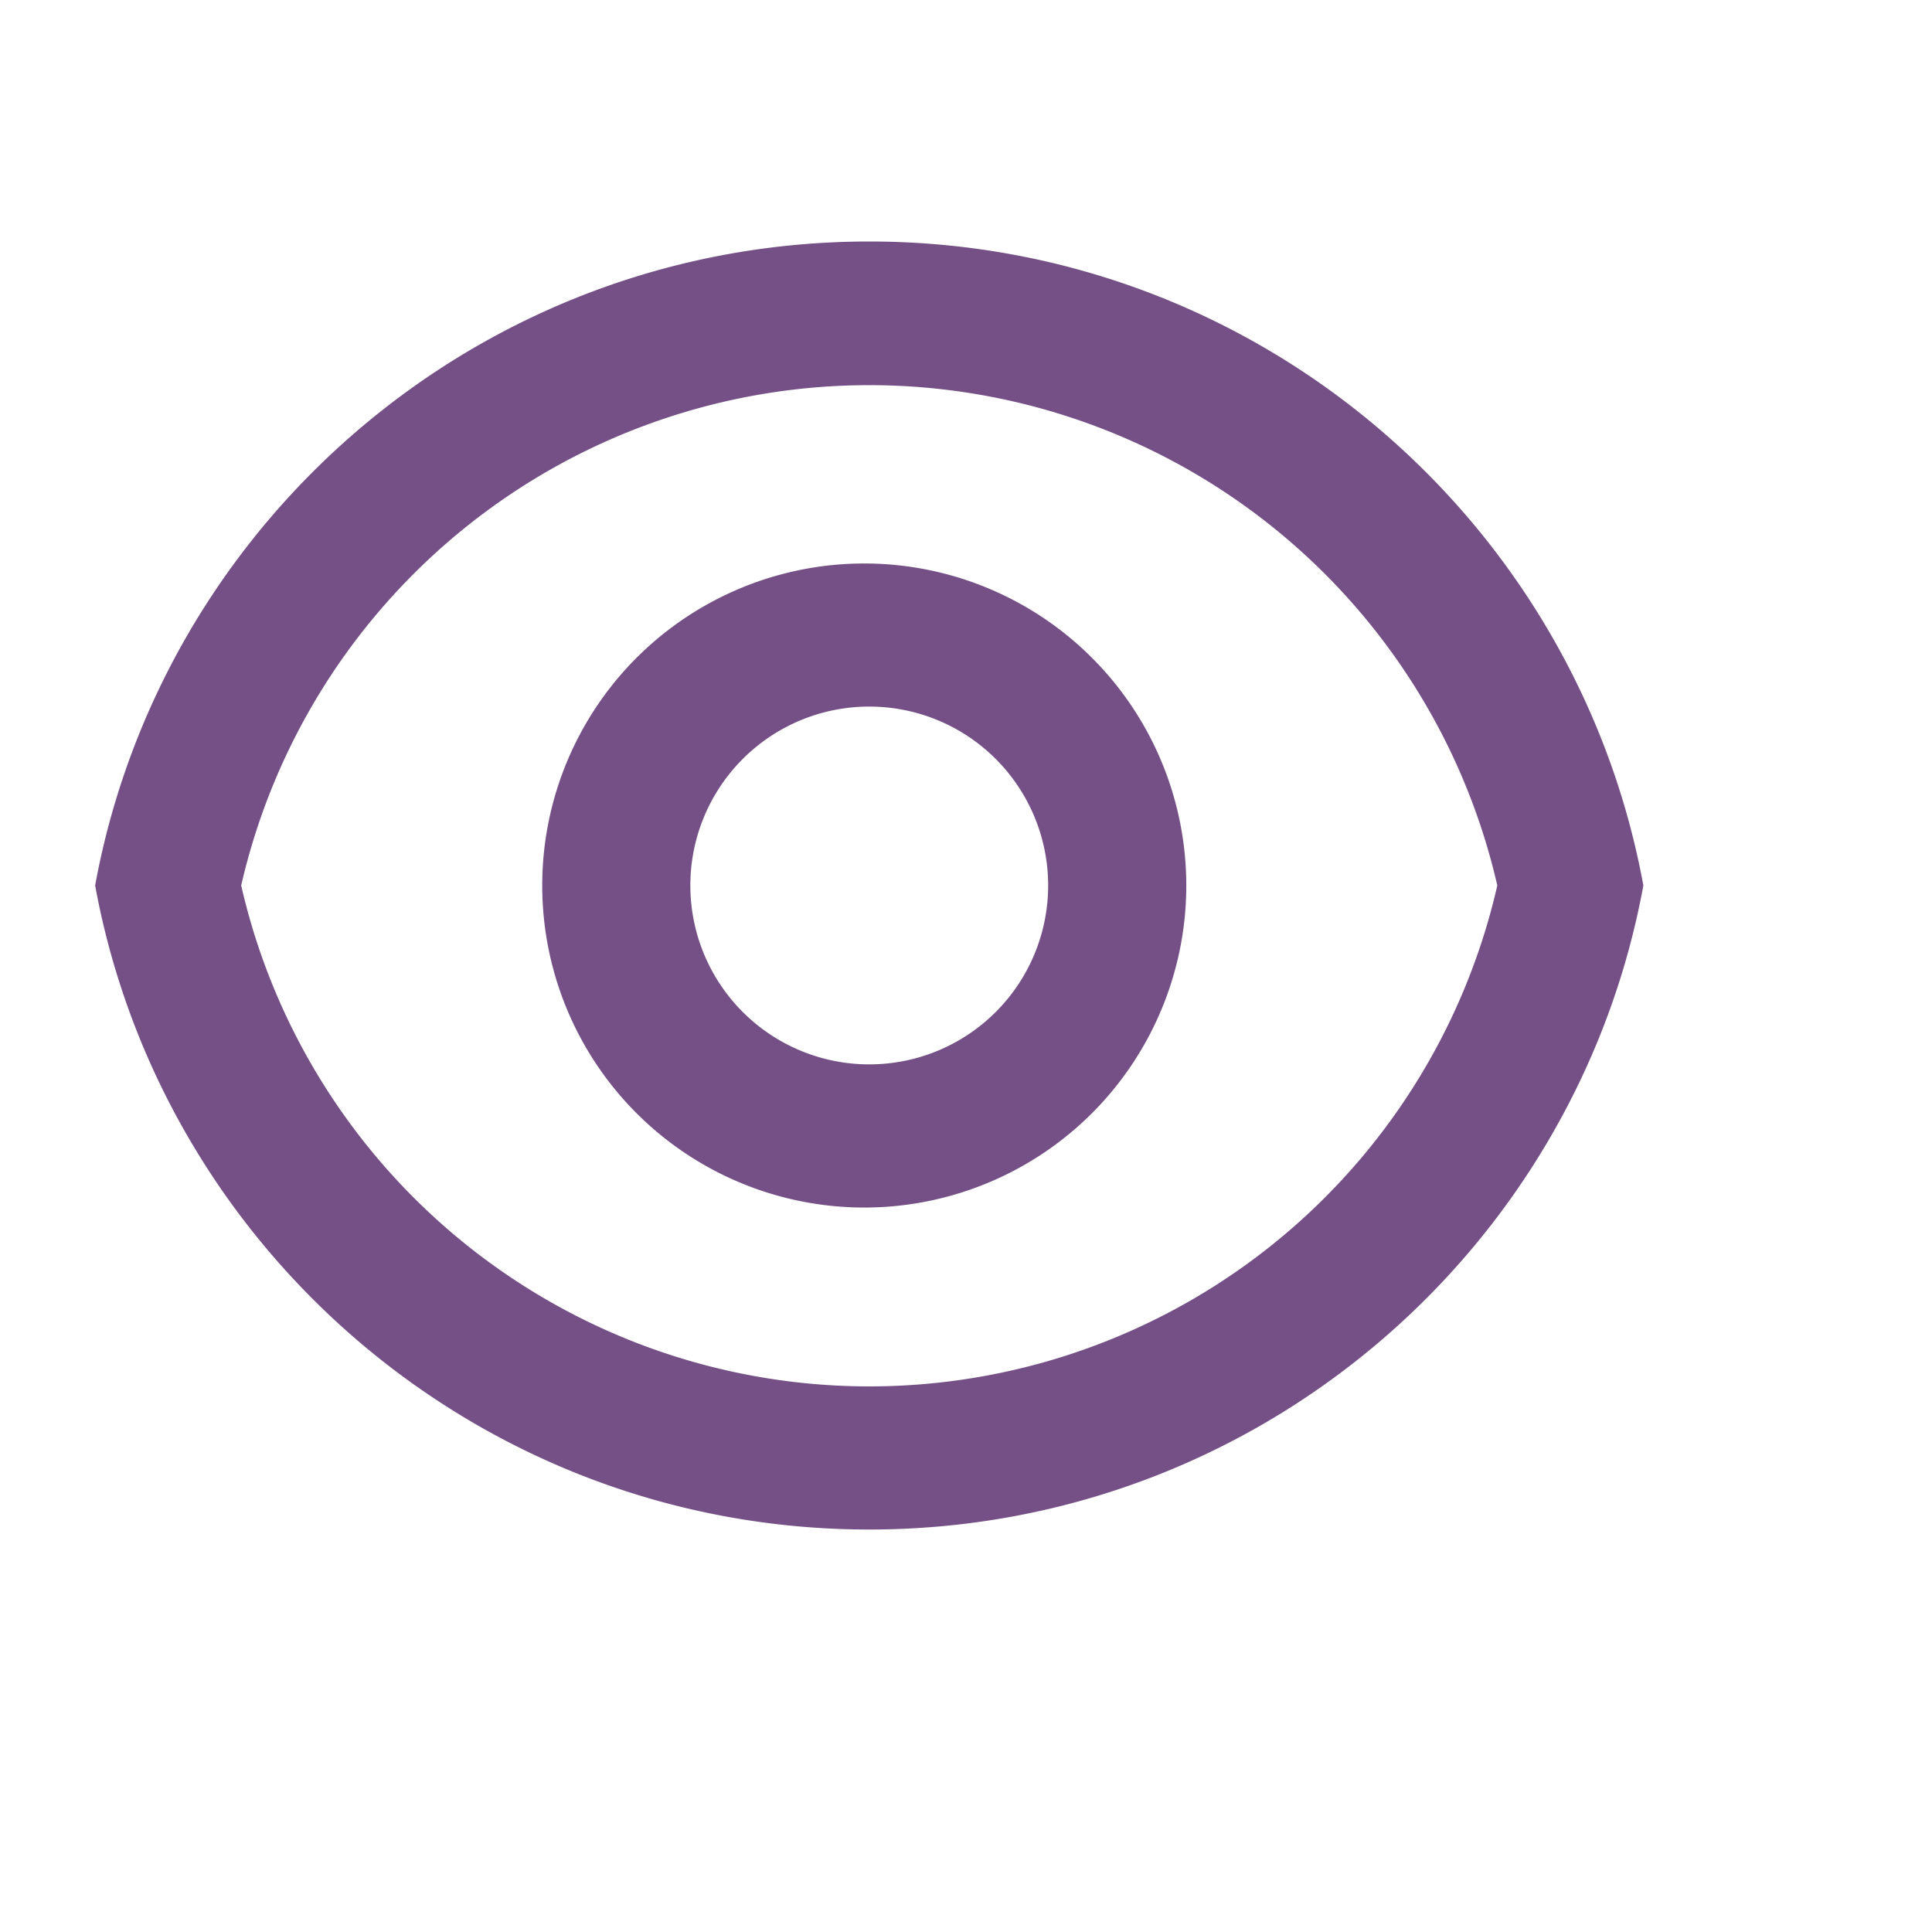 <svg xmlns="http://www.w3.org/2000/svg" width="25" height="25" fill="none" viewBox="0 0 25 25">
  <path fill="#745086" d="M11.248 3.125c4.993 0 9.147 3.592 10.017 8.333-.87 4.741-5.024 8.334-10.017 8.334-4.993 0-9.146-3.593-10.017-8.334.87-4.74 5.024-8.333 10.017-8.333Zm0 14.815a8.337 8.337 0 0 0 8.127-6.482 8.338 8.338 0 0 0-16.254 0 8.338 8.338 0 0 0 8.127 6.482Zm0-2.315a4.167 4.167 0 1 1 0-8.333 4.167 4.167 0 0 1 0 8.333Zm0-1.852a2.315 2.315 0 1 0 0-4.63 2.315 2.315 0 0 0 0 4.63Z"/>
</svg>
